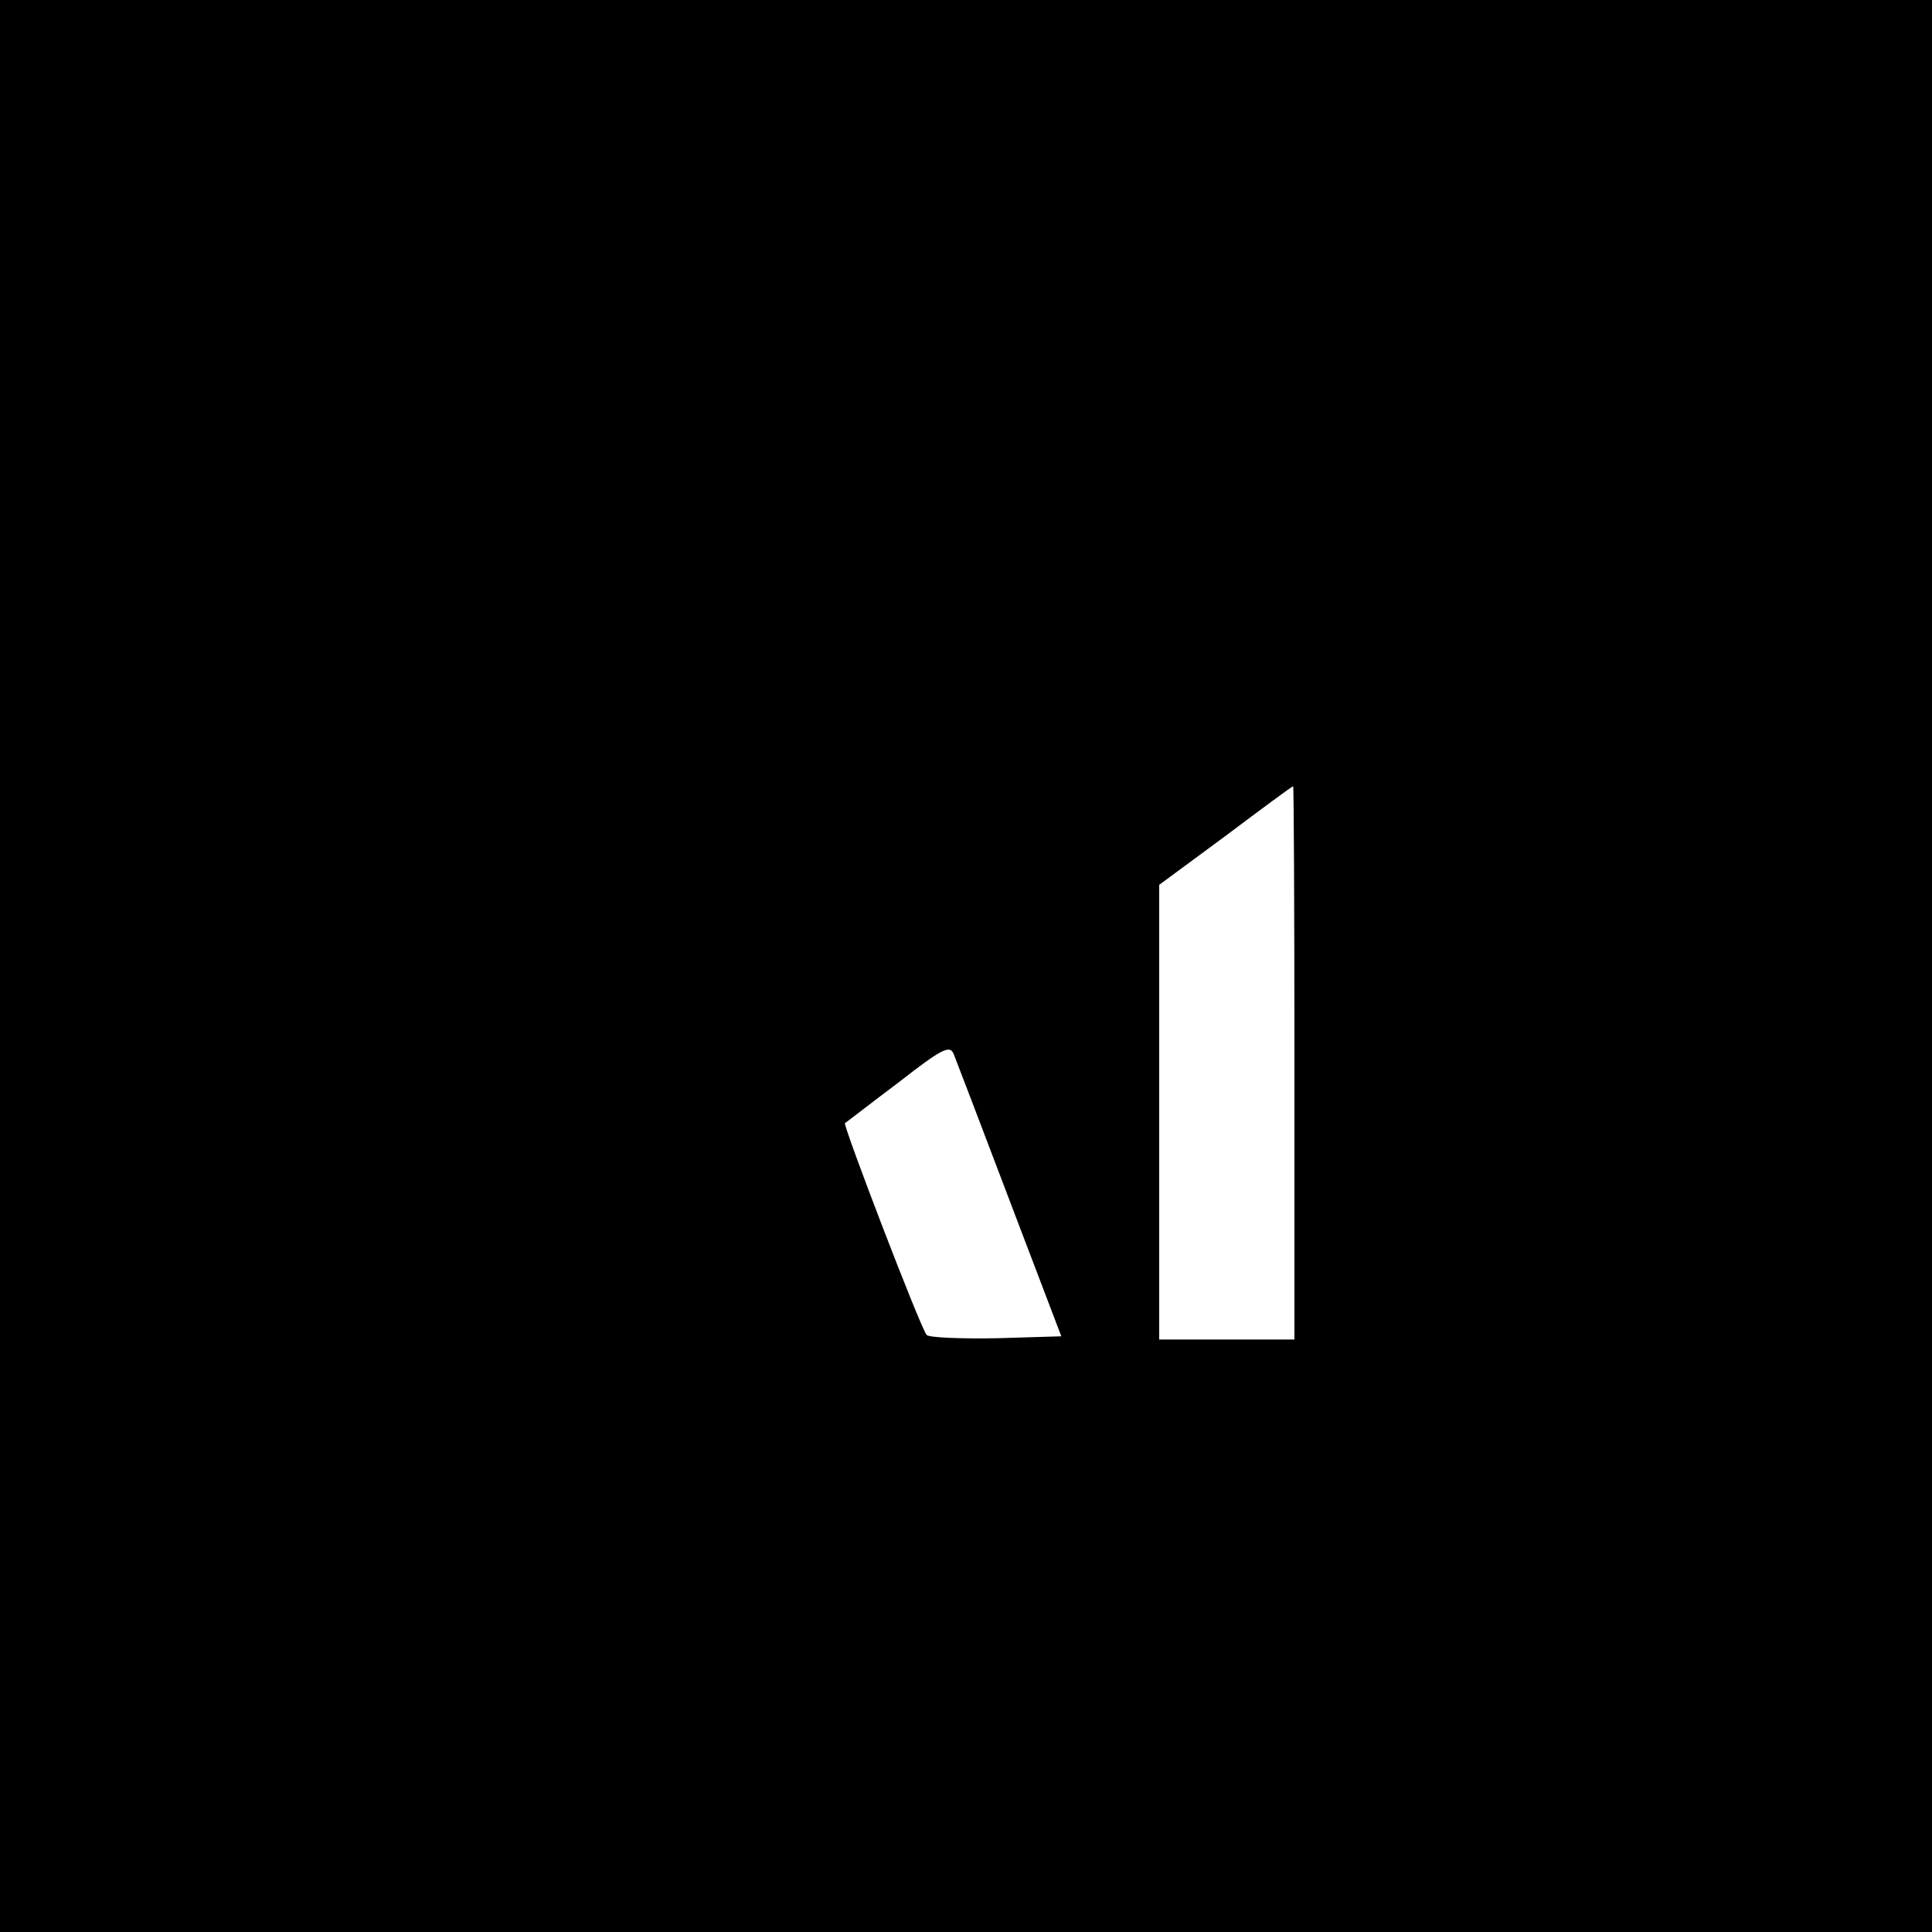 <?xml version="1.0" standalone="no"?>
<!DOCTYPE svg PUBLIC "-//W3C//DTD SVG 20010904//EN"
 "http://www.w3.org/TR/2001/REC-SVG-20010904/DTD/svg10.dtd">
<svg version="1.0" xmlns="http://www.w3.org/2000/svg"
 width="300pt" height="300pt" viewBox="0 0 300 300"
 preserveAspectRatio="xMidYMid meet">
<g transform="translate(0,300) scale(0.1,-0.1)"
fill="#000000" stroke="none">
<path d="M0 1500 l0 -1500 1500 0 1500 0 0 1500 0 1500 -1500 0 -1500 0 0
-1500z m2010 -150 l0 -430 -105 0 -105 0 0 353 0 353 103 76 c56 42 103 77
105 77 1 1 2 -192 2 -429z m-442 -215 l80 -210 -100 -3 c-56 -1 -105 1 -109 5
-9 9 -130 325 -127 329 2 1 39 30 83 63 68 53 80 59 86 44 4 -10 43 -112 87
-228z"/>
</g>
</svg>

